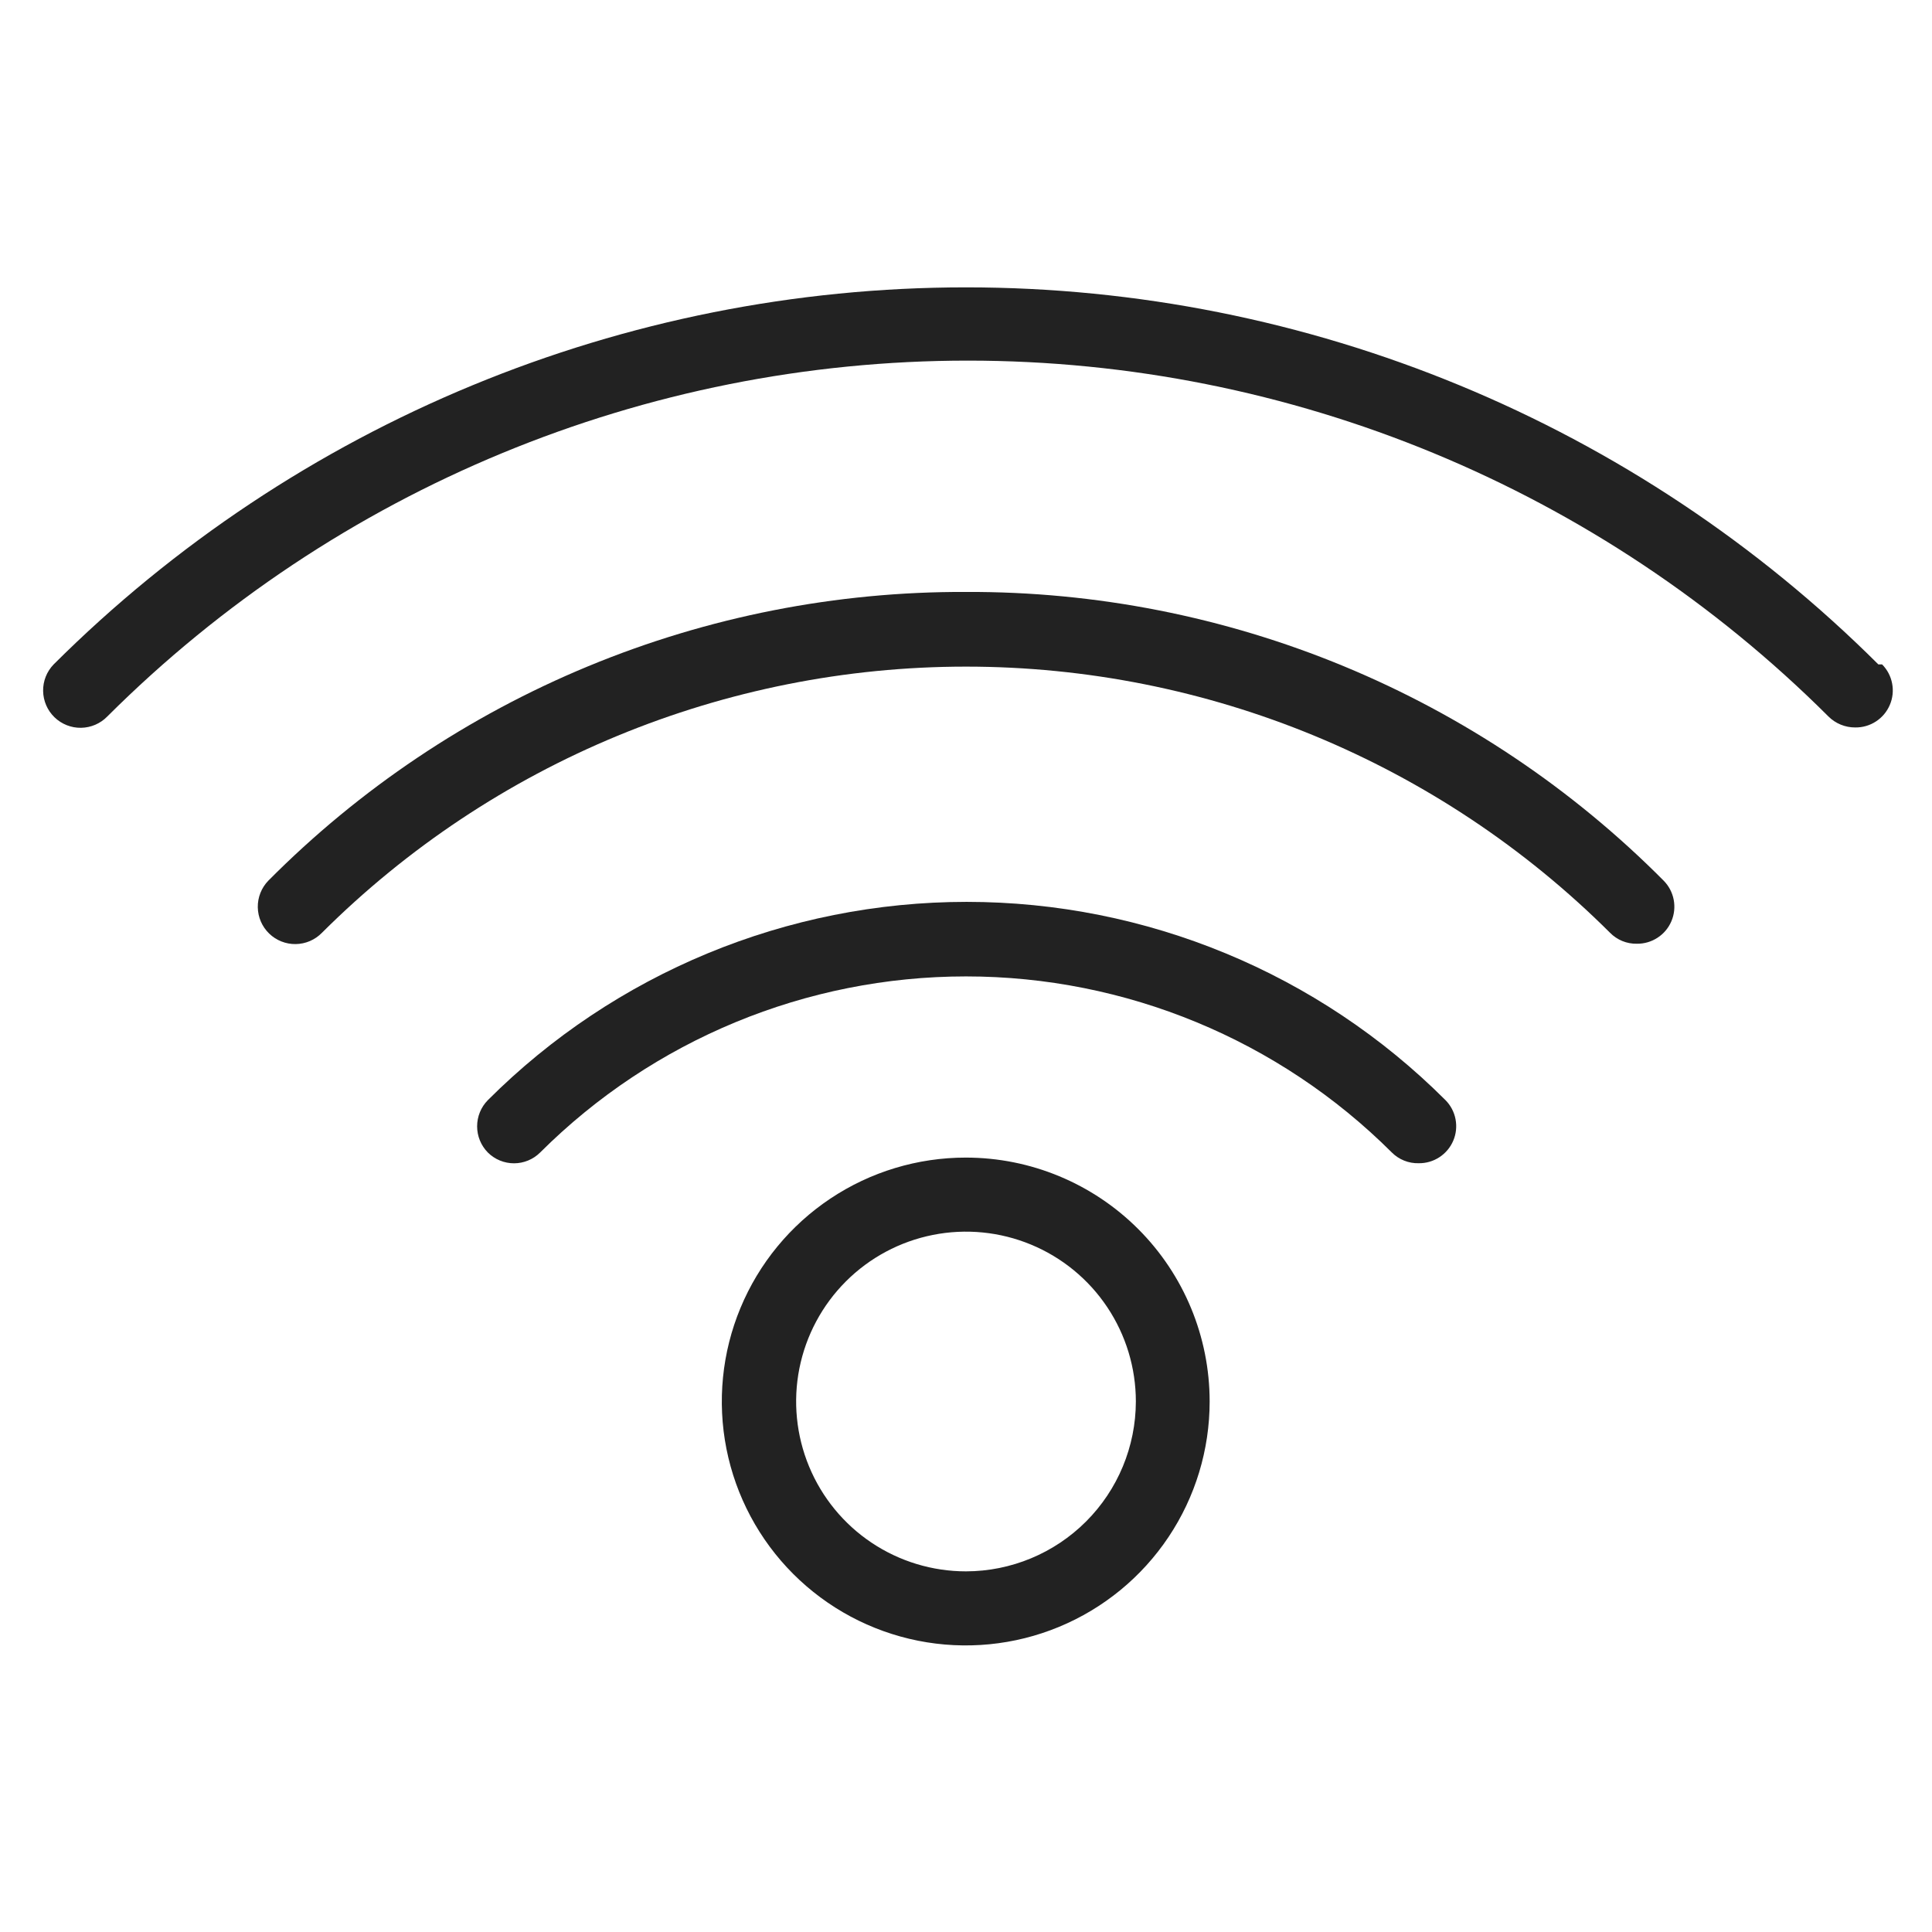<svg width="72" height="72" viewBox="0 0 72 72" fill="none" xmlns="http://www.w3.org/2000/svg">
<g id="wifi_XL 1">
<path id="Vector" d="M18.18 41C17.924 41.26 17.781 41.61 17.781 41.975C17.781 42.34 17.924 42.69 18.18 42.95C18.439 43.208 18.79 43.353 19.155 43.353C19.521 43.353 19.871 43.208 20.13 42.95C24.343 38.748 30.05 36.388 36 36.388C41.95 36.388 47.658 38.748 51.87 42.95C52.001 43.081 52.157 43.184 52.329 43.253C52.501 43.322 52.685 43.355 52.87 43.35C53.144 43.354 53.413 43.276 53.642 43.126C53.871 42.977 54.051 42.763 54.158 42.511C54.266 42.259 54.295 41.98 54.244 41.712C54.193 41.443 54.063 41.195 53.87 41C49.137 36.268 42.718 33.61 36.025 33.61C29.332 33.61 22.913 36.268 18.18 41V41Z" fill="#222222"/>
<path id="Vector_2" d="M70 24.76C60.973 15.761 48.746 10.709 36 10.709C23.254 10.709 11.027 15.761 2 24.76C1.743 25.025 1.601 25.382 1.607 25.751C1.613 26.121 1.765 26.473 2.03 26.73C2.295 26.987 2.652 27.129 3.021 27.123C3.391 27.117 3.743 26.965 4 26.7C12.513 18.208 24.046 13.439 36.07 13.439C48.094 13.439 59.627 18.208 68.14 26.7C68.271 26.831 68.427 26.935 68.599 27.005C68.771 27.076 68.955 27.111 69.14 27.11C69.414 27.114 69.683 27.036 69.912 26.886C70.141 26.737 70.321 26.523 70.428 26.27C70.536 26.019 70.566 25.74 70.514 25.471C70.463 25.202 70.333 24.955 70.14 24.76H70Z" fill="#222222"/>
<path id="Vector_3" d="M36 22.06C31.169 22.041 26.383 22.982 21.92 24.829C17.456 26.677 13.404 29.393 10 32.82C9.743 33.085 9.601 33.442 9.607 33.811C9.613 34.181 9.765 34.533 10.03 34.79C10.295 35.047 10.652 35.189 11.021 35.183C11.391 35.178 11.743 35.025 12 34.76C18.373 28.409 27.003 24.843 36 24.843C44.997 24.843 53.627 28.409 60 34.76C60.13 34.893 60.286 34.998 60.458 35.069C60.63 35.139 60.814 35.174 61 35.17C61.274 35.174 61.543 35.096 61.772 34.946C62.002 34.797 62.181 34.583 62.288 34.331C62.396 34.079 62.425 33.8 62.374 33.532C62.323 33.263 62.193 33.015 62 32.82C58.596 29.393 54.544 26.677 50.081 24.829C45.617 22.982 40.831 22.041 36 22.06V22.06Z" fill="#222222"/>
<path id="Vector_4" d="M36 43.14C34.202 43.138 32.443 43.669 30.947 44.667C29.451 45.665 28.284 47.084 27.595 48.744C26.905 50.405 26.724 52.233 27.073 53.997C27.423 55.761 28.288 57.382 29.559 58.654C30.83 59.926 32.449 60.793 34.213 61.145C35.976 61.496 37.805 61.317 39.466 60.629C41.128 59.941 42.548 58.776 43.547 57.281C44.547 55.786 45.08 54.028 45.08 52.23C45.08 49.821 44.124 47.51 42.421 45.806C40.718 44.101 38.409 43.142 36 43.14V43.14ZM36 58.56C34.748 58.56 33.524 58.189 32.483 57.493C31.442 56.798 30.631 55.809 30.152 54.652C29.673 53.496 29.547 52.223 29.791 50.995C30.036 49.767 30.639 48.639 31.524 47.754C32.409 46.869 33.537 46.266 34.765 46.022C35.993 45.777 37.266 45.903 38.422 46.382C39.579 46.861 40.568 47.672 41.263 48.713C41.959 49.754 42.33 50.978 42.33 52.23C42.327 53.908 41.66 55.516 40.473 56.703C39.286 57.889 37.678 58.557 36 58.56V58.56Z" fill="#222222"/>
</g>
</svg>
